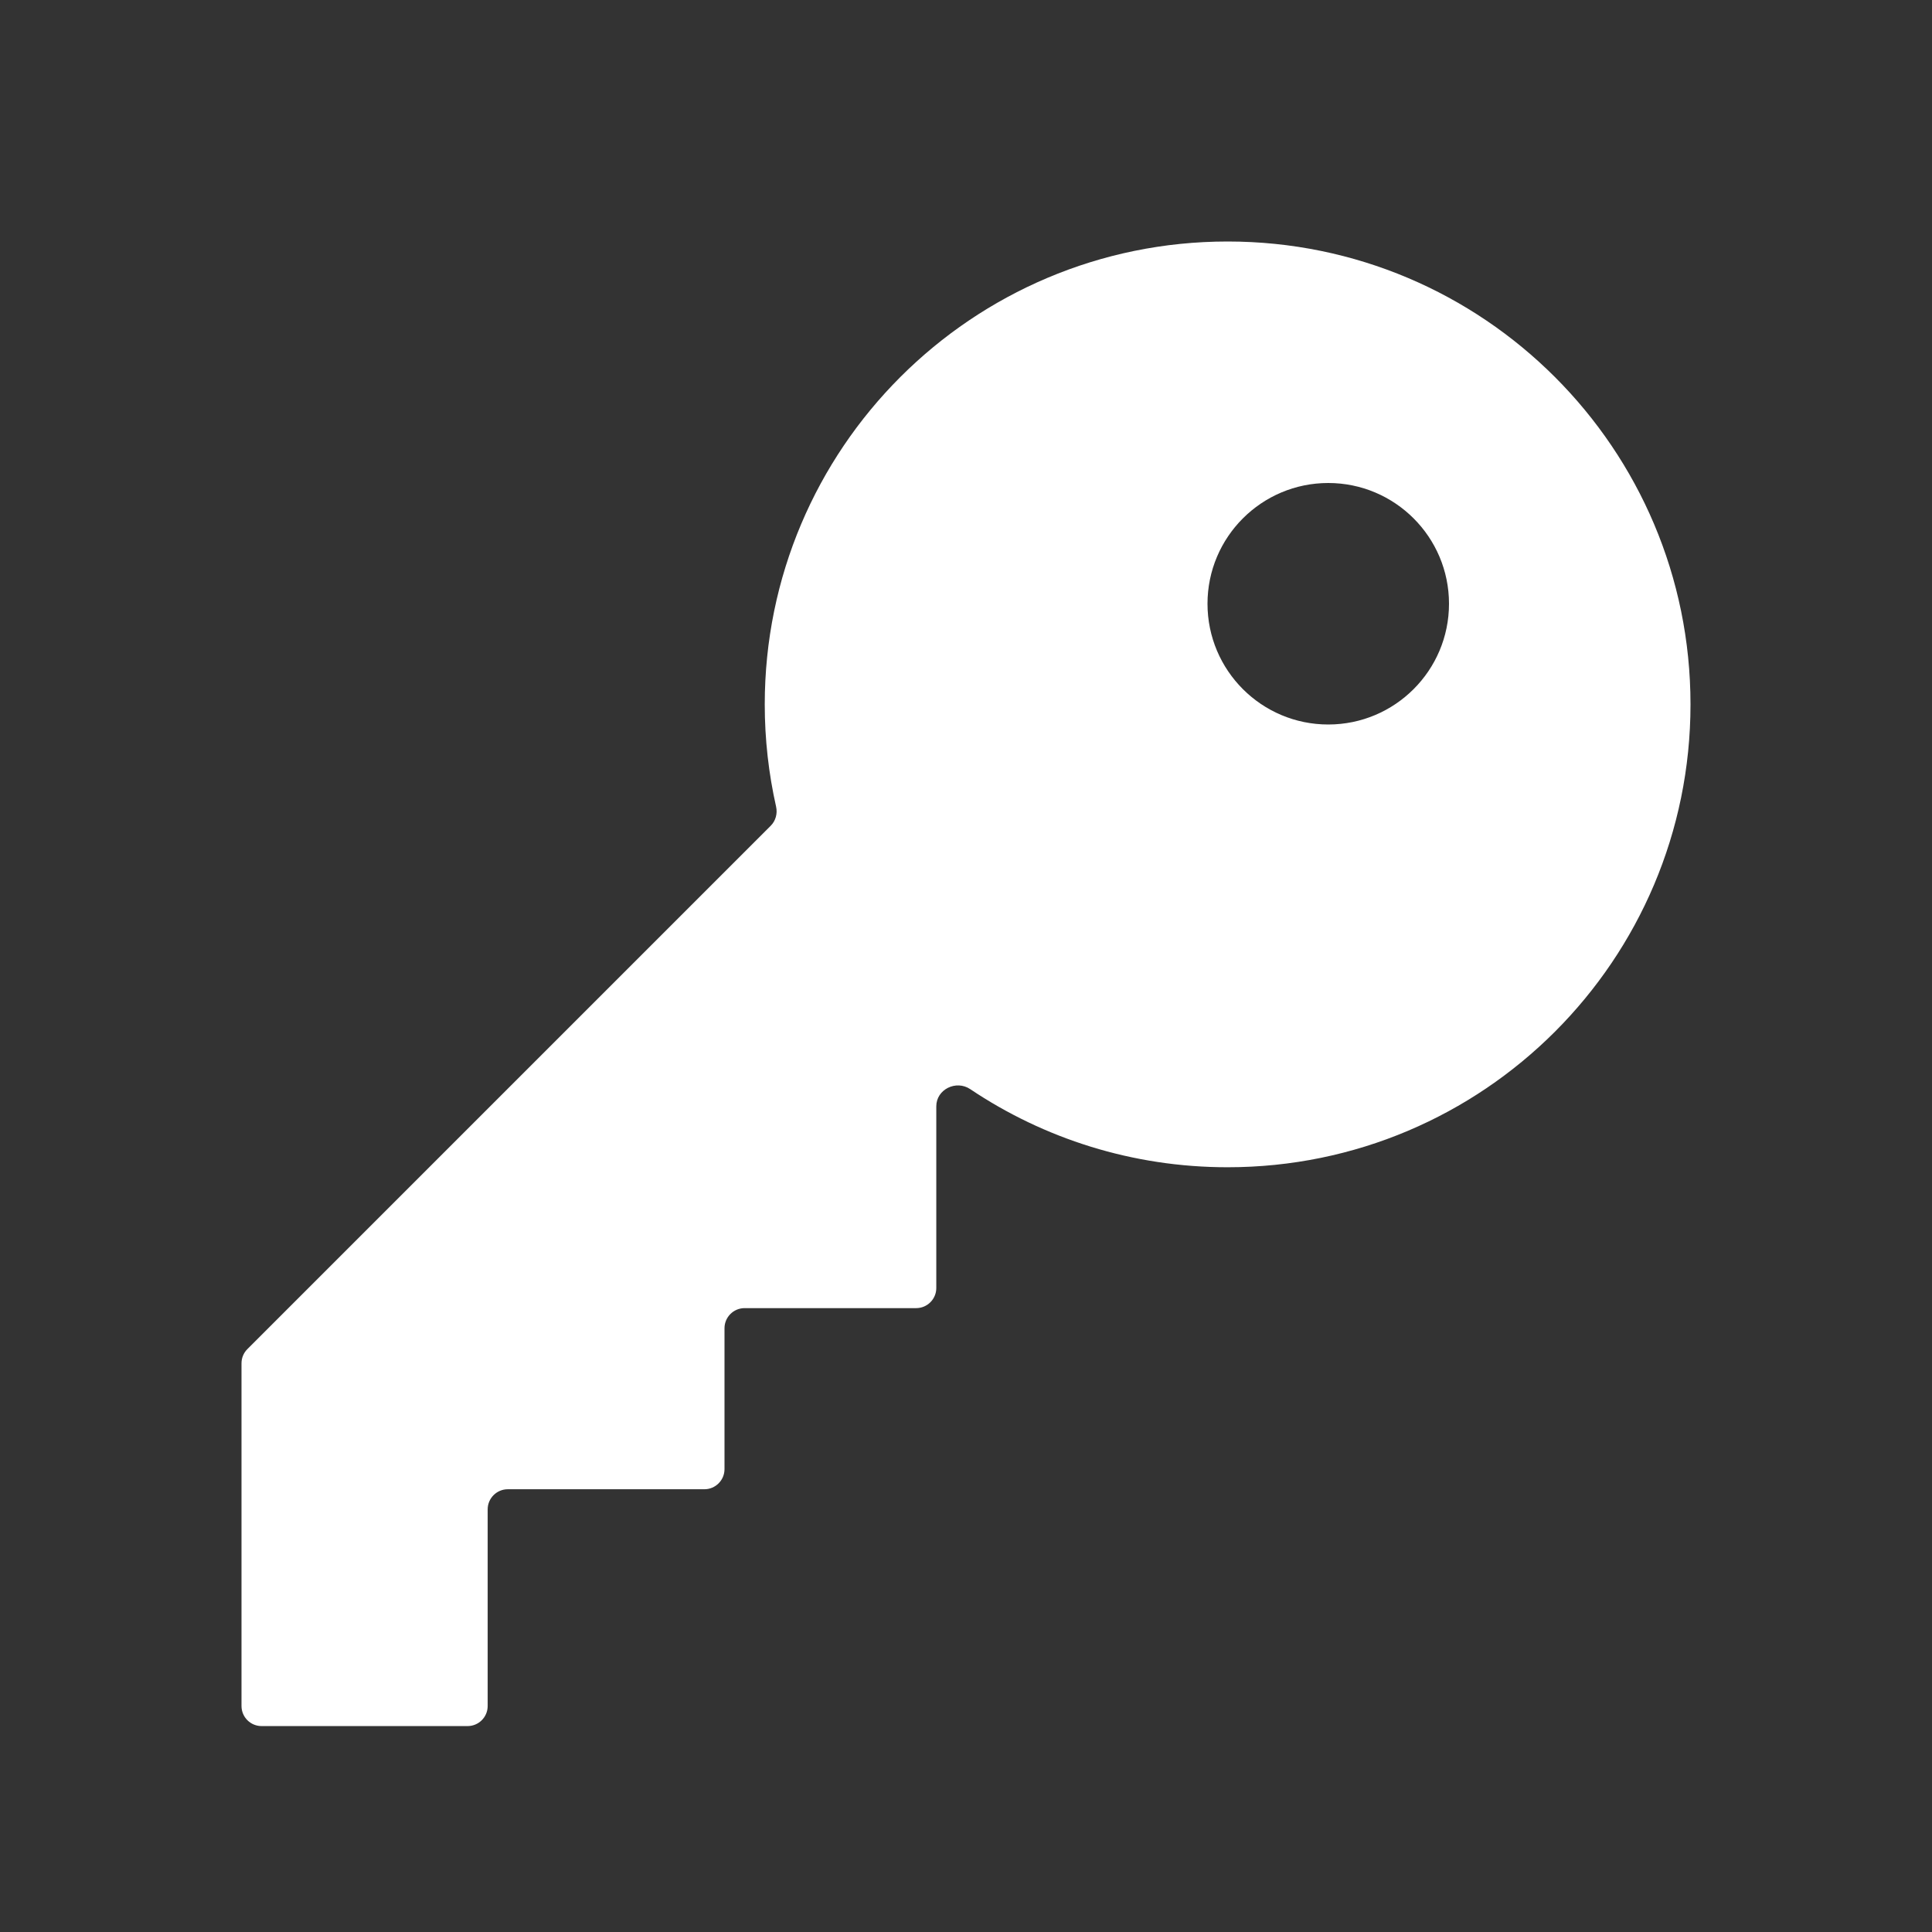 <svg width="24" height="24" viewBox="0 0 24 24" fill="none" xmlns="http://www.w3.org/2000/svg">
<rect x="0" y="0" width="24" height="24" fill="#333333" stroke="none"/>
<path fill-rule="evenodd" clip-rule="evenodd" d="M21 8.75C21 11.926 18.426 14.5 15.25 14.5C14.067 14.5 12.967 14.143 12.053 13.53C11.878 13.412 11.631 13.532 11.631 13.743L11.631 16C11.631 16.138 11.519 16.25 11.381 16.25H9.25C9.112 16.25 9 16.362 9 16.5L9 18.25C9 18.388 8.888 18.5 8.75 18.5L6.308 18.5C6.17 18.5 6.058 18.612 6.058 18.75L6.058 21.192C6.058 21.331 5.946 21.442 5.808 21.442H3.25C3.112 21.442 3 21.331 3 21.192L3 16.936C3 16.869 3.026 16.806 3.073 16.759L9.573 10.259C9.636 10.197 9.66 10.106 9.641 10.021C9.549 9.612 9.5 9.187 9.5 8.75C9.5 5.574 12.074 3 15.25 3C18.426 3 21 5.574 21 8.75ZM16.5 9C17.328 9 18 8.328 18 7.5C18 6.672 17.328 6 16.5 6C15.672 6 15 6.672 15 7.5C15 8.328 15.672 9 16.5 9Z" fill="white"/>
</svg>
